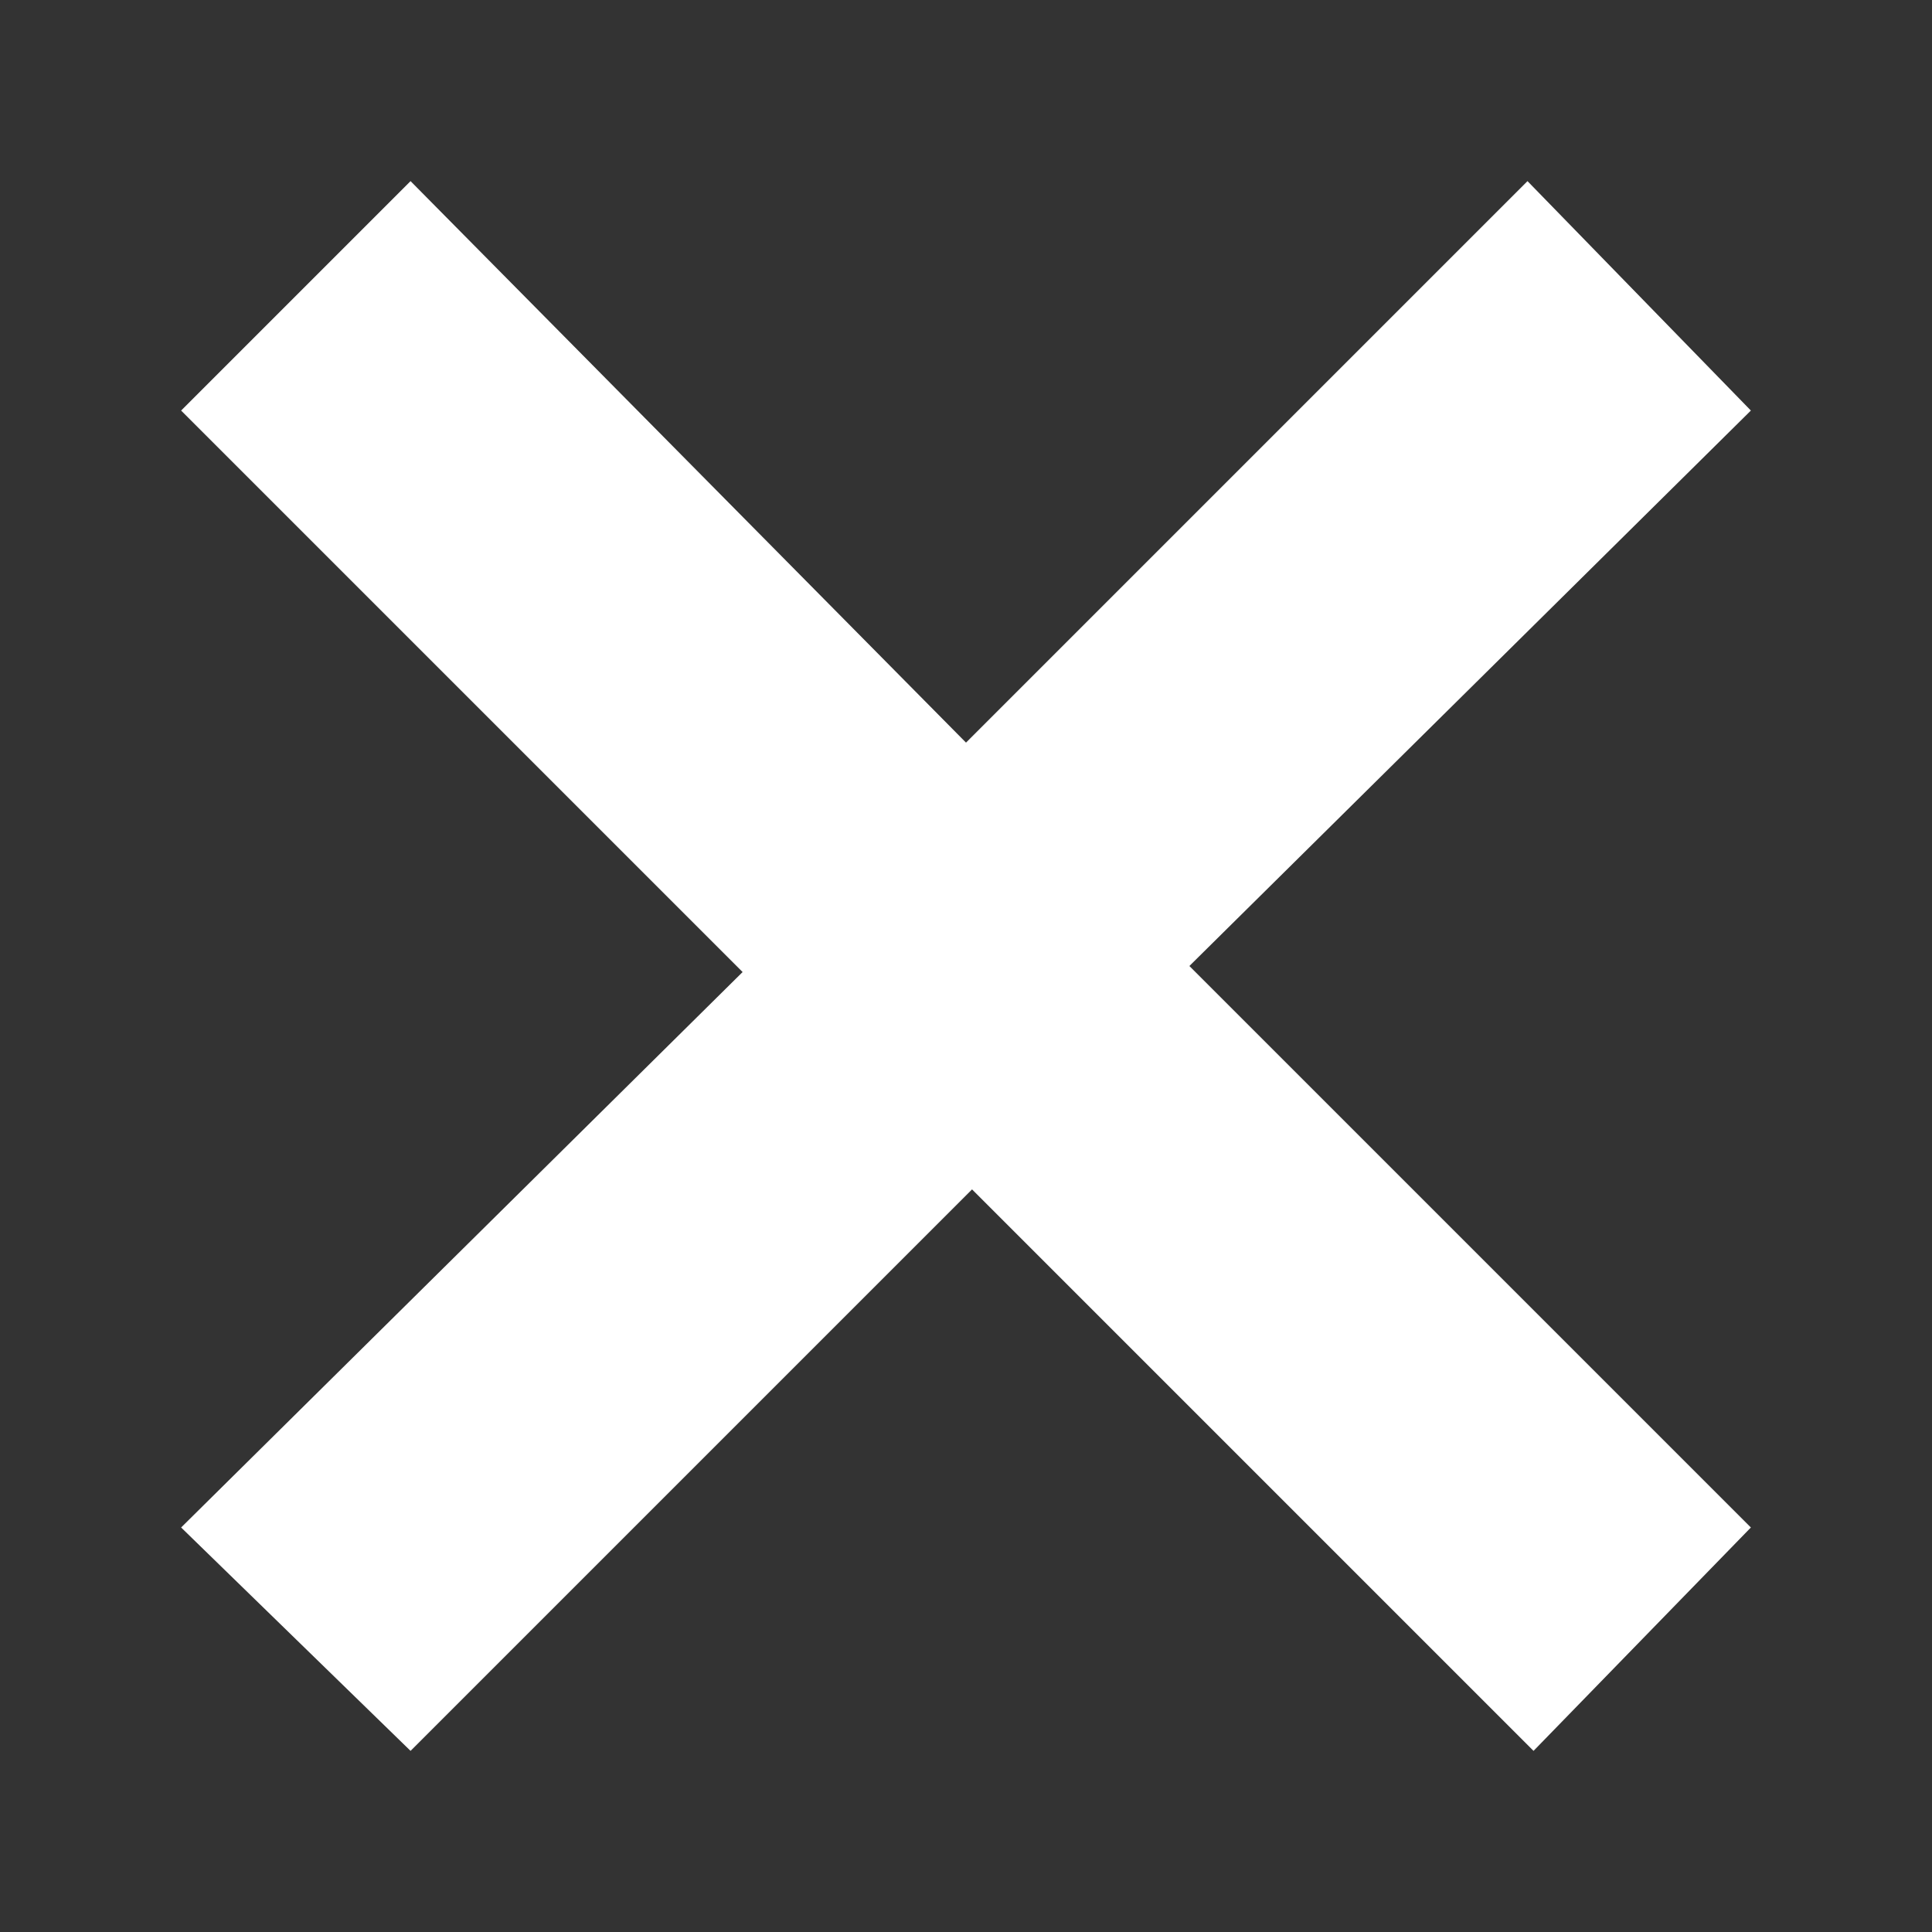 <svg xmlns="http://www.w3.org/2000/svg" viewBox="0 0 32 32">
    <rect x="0" y="0" width="32" height="32" fill="#333333" stroke="none"/>
    <path d="M29 25.3L19.7 16 29 6.8 25.3 3 16 12.3 6.8 3 3 6.8l9.3 9.3L3 25.3 6.8 29l9.3-9.3 9.3 9.3 3.6-3.7z" fill="#fff"/>
</svg>
